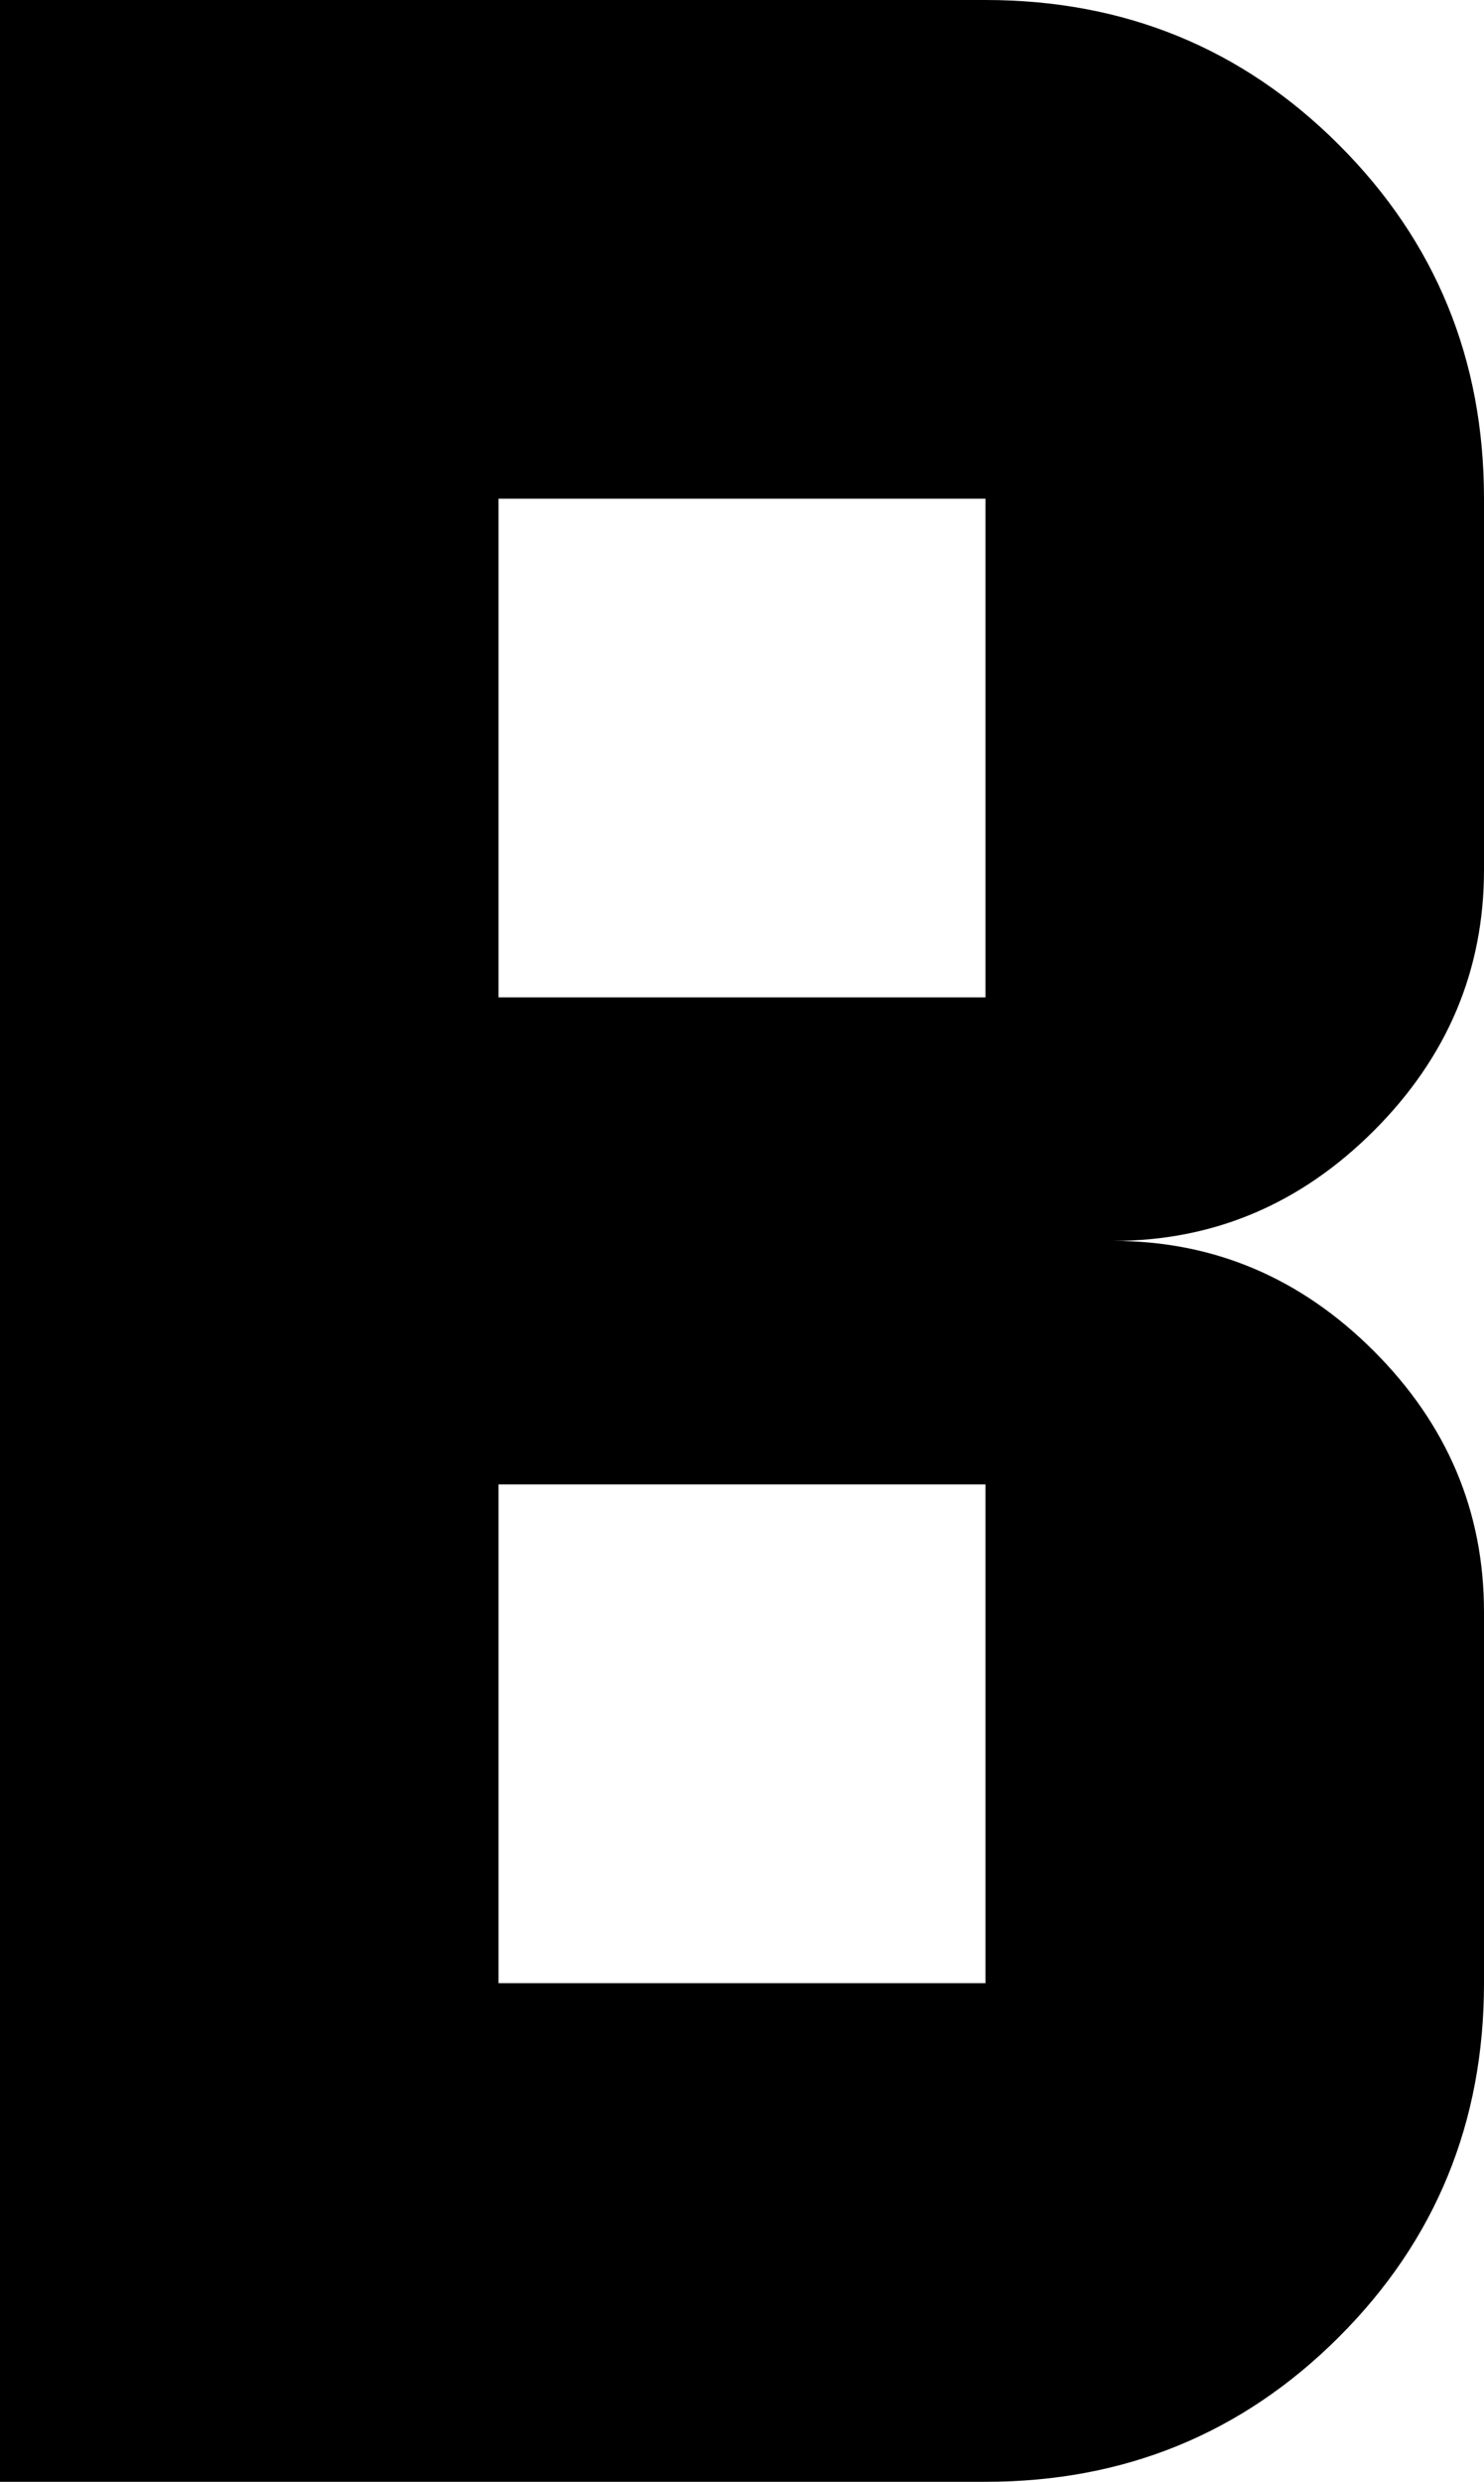 <svg xmlns="http://www.w3.org/2000/svg" viewBox="192 85 128 214">
      <g transform="scale(1 -1) translate(0 -384)">
        <path d="M320 224V256Q320 274 307.5 286.5Q295 299 277 299H192V85H277Q295 85 307.5 97.5Q320 110 320 128V160Q320 173 310.5 182.5Q301 192 288 192Q301 192 310.5 201.5Q320 211 320 224ZM277 128H235V171H277ZM277 213H235V256H277Z" />
      </g>
    </svg>